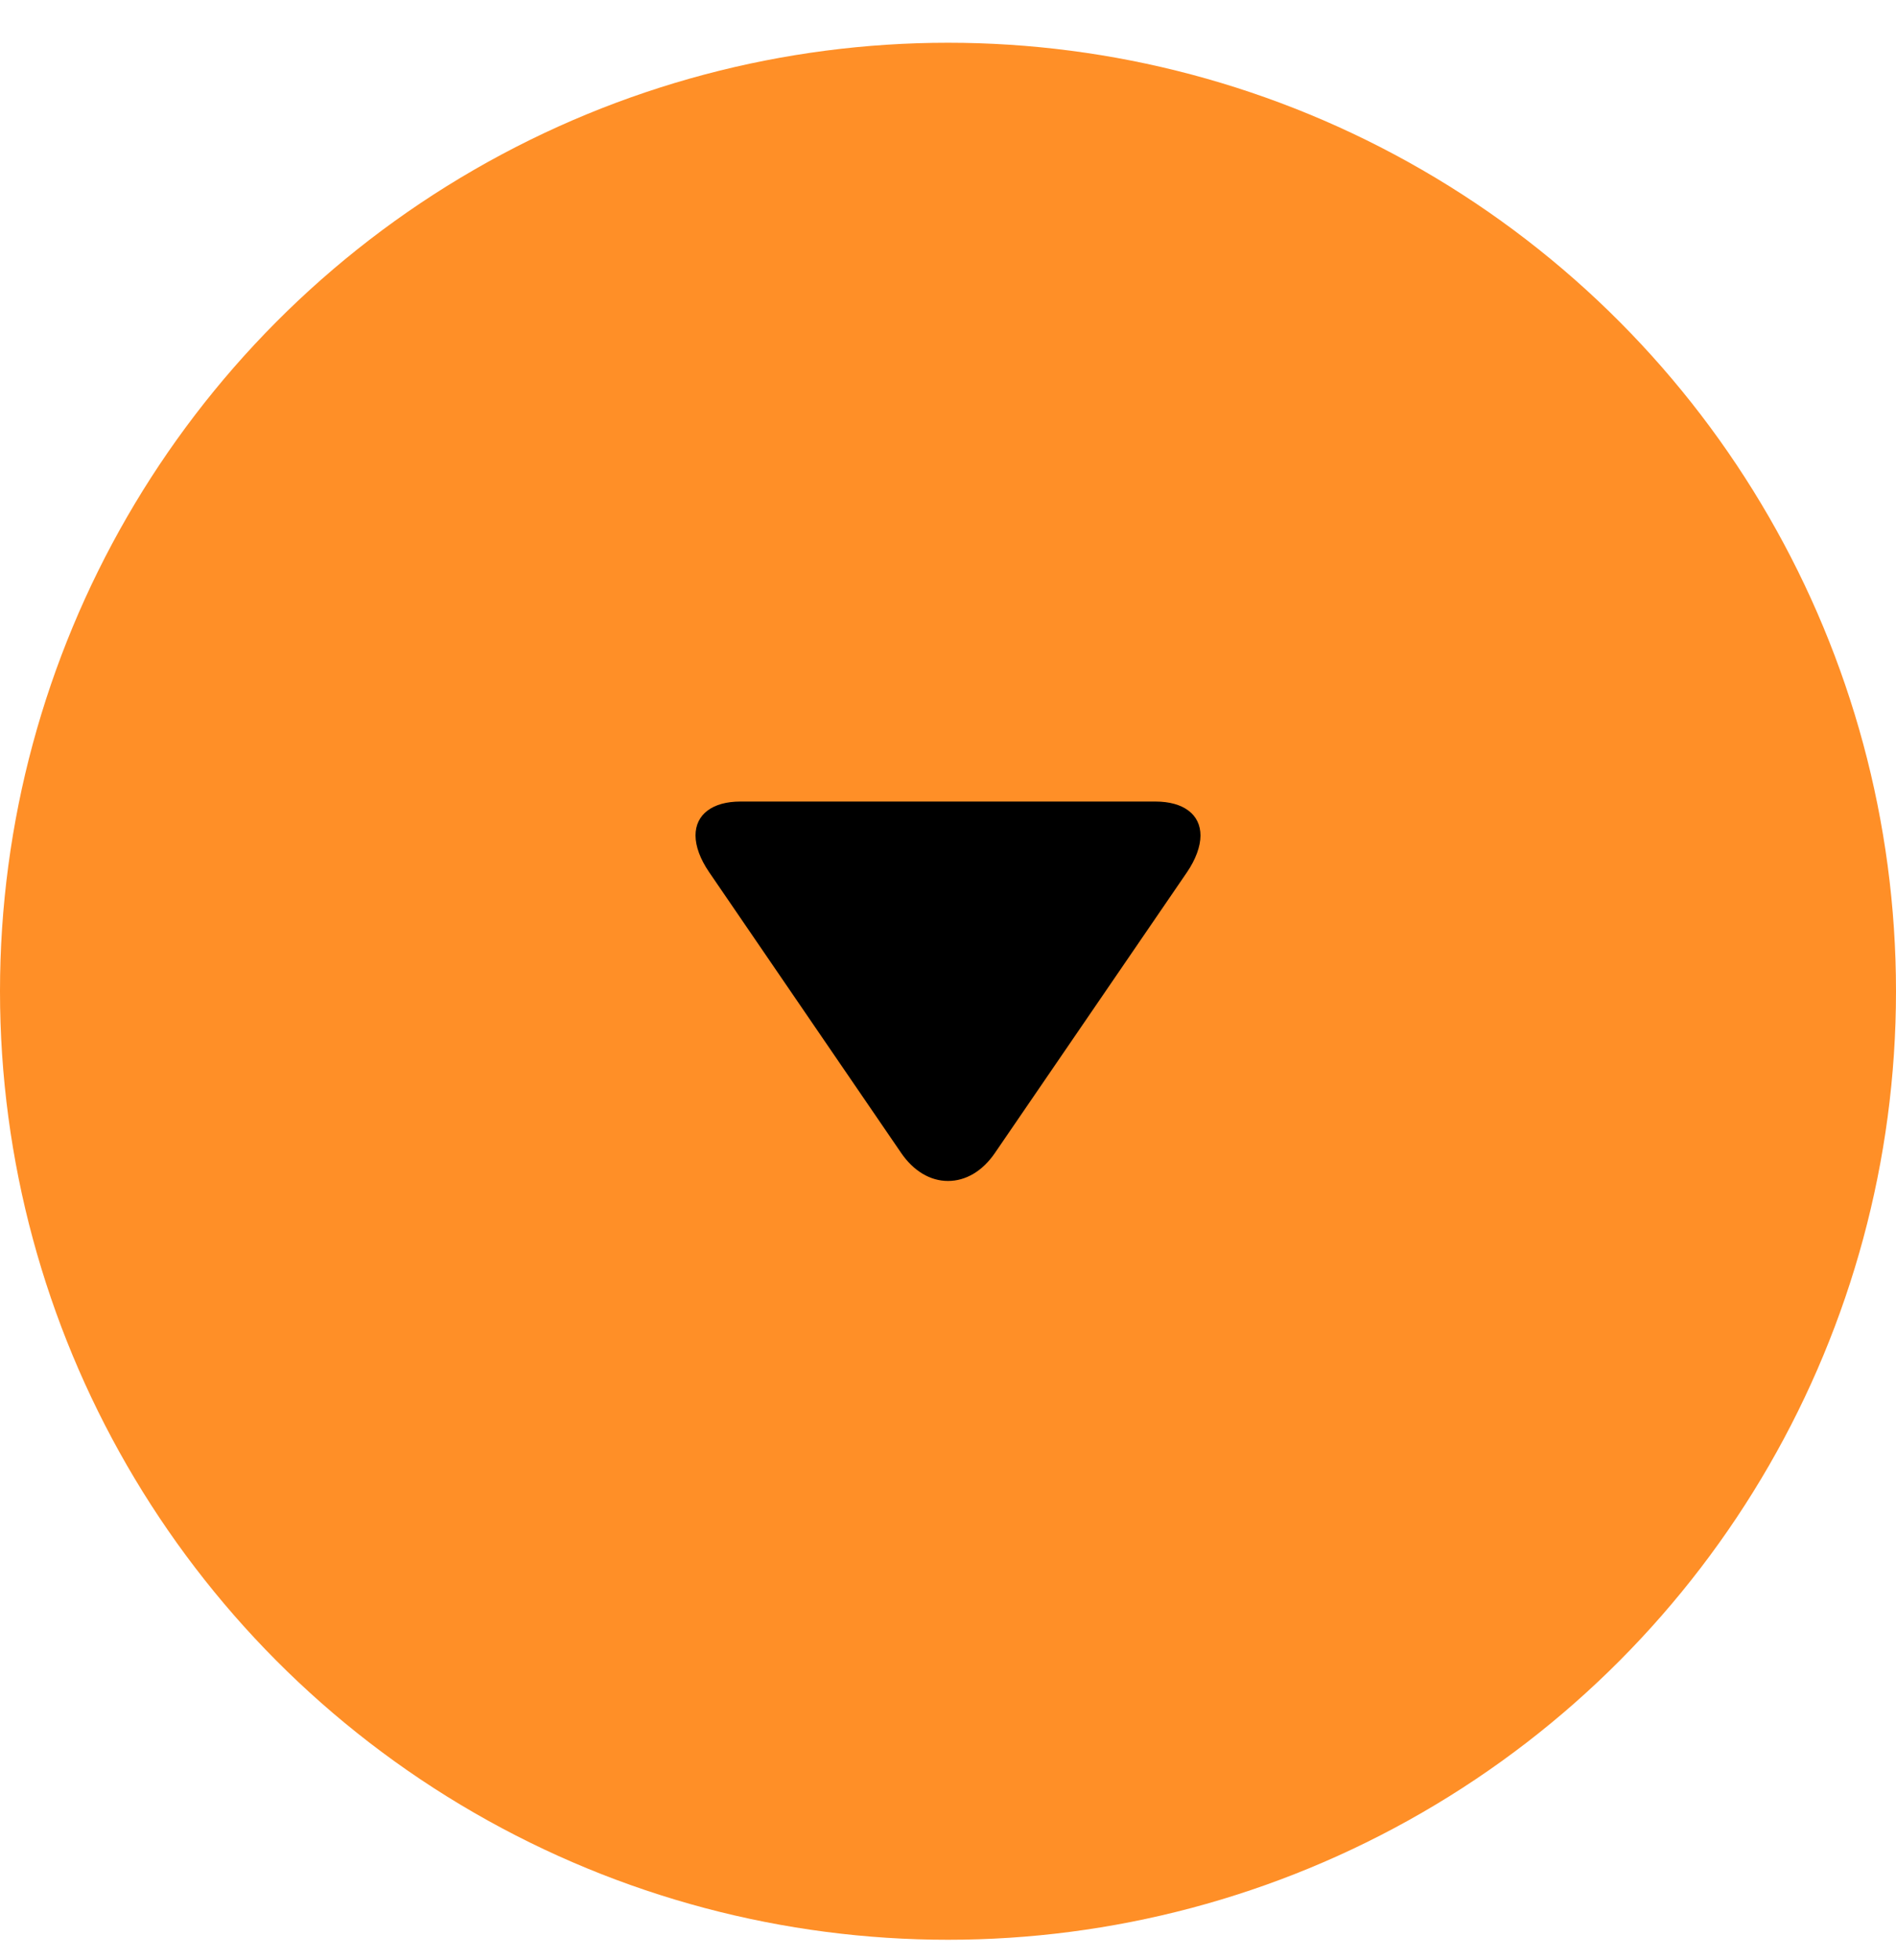 <svg width="30" height="31" viewBox="0 0 30 31" fill="none" xmlns="http://www.w3.org/2000/svg">
<circle cx="15" cy="15.676" r="15" fill="#FF8F27"/>
<path d="M15.742 18.234L18.78 13.796C18.92 13.591 18.995 13.384 18.995 13.213C18.995 12.881 18.728 12.676 18.282 12.676L11.716 12.676C11.271 12.676 11.005 12.881 11.005 13.212C11.005 13.384 11.08 13.587 11.22 13.792L14.258 18.232C14.454 18.518 14.717 18.676 15 18.676C15.283 18.676 15.546 18.52 15.742 18.234Z" fill="black"/>
</svg>
